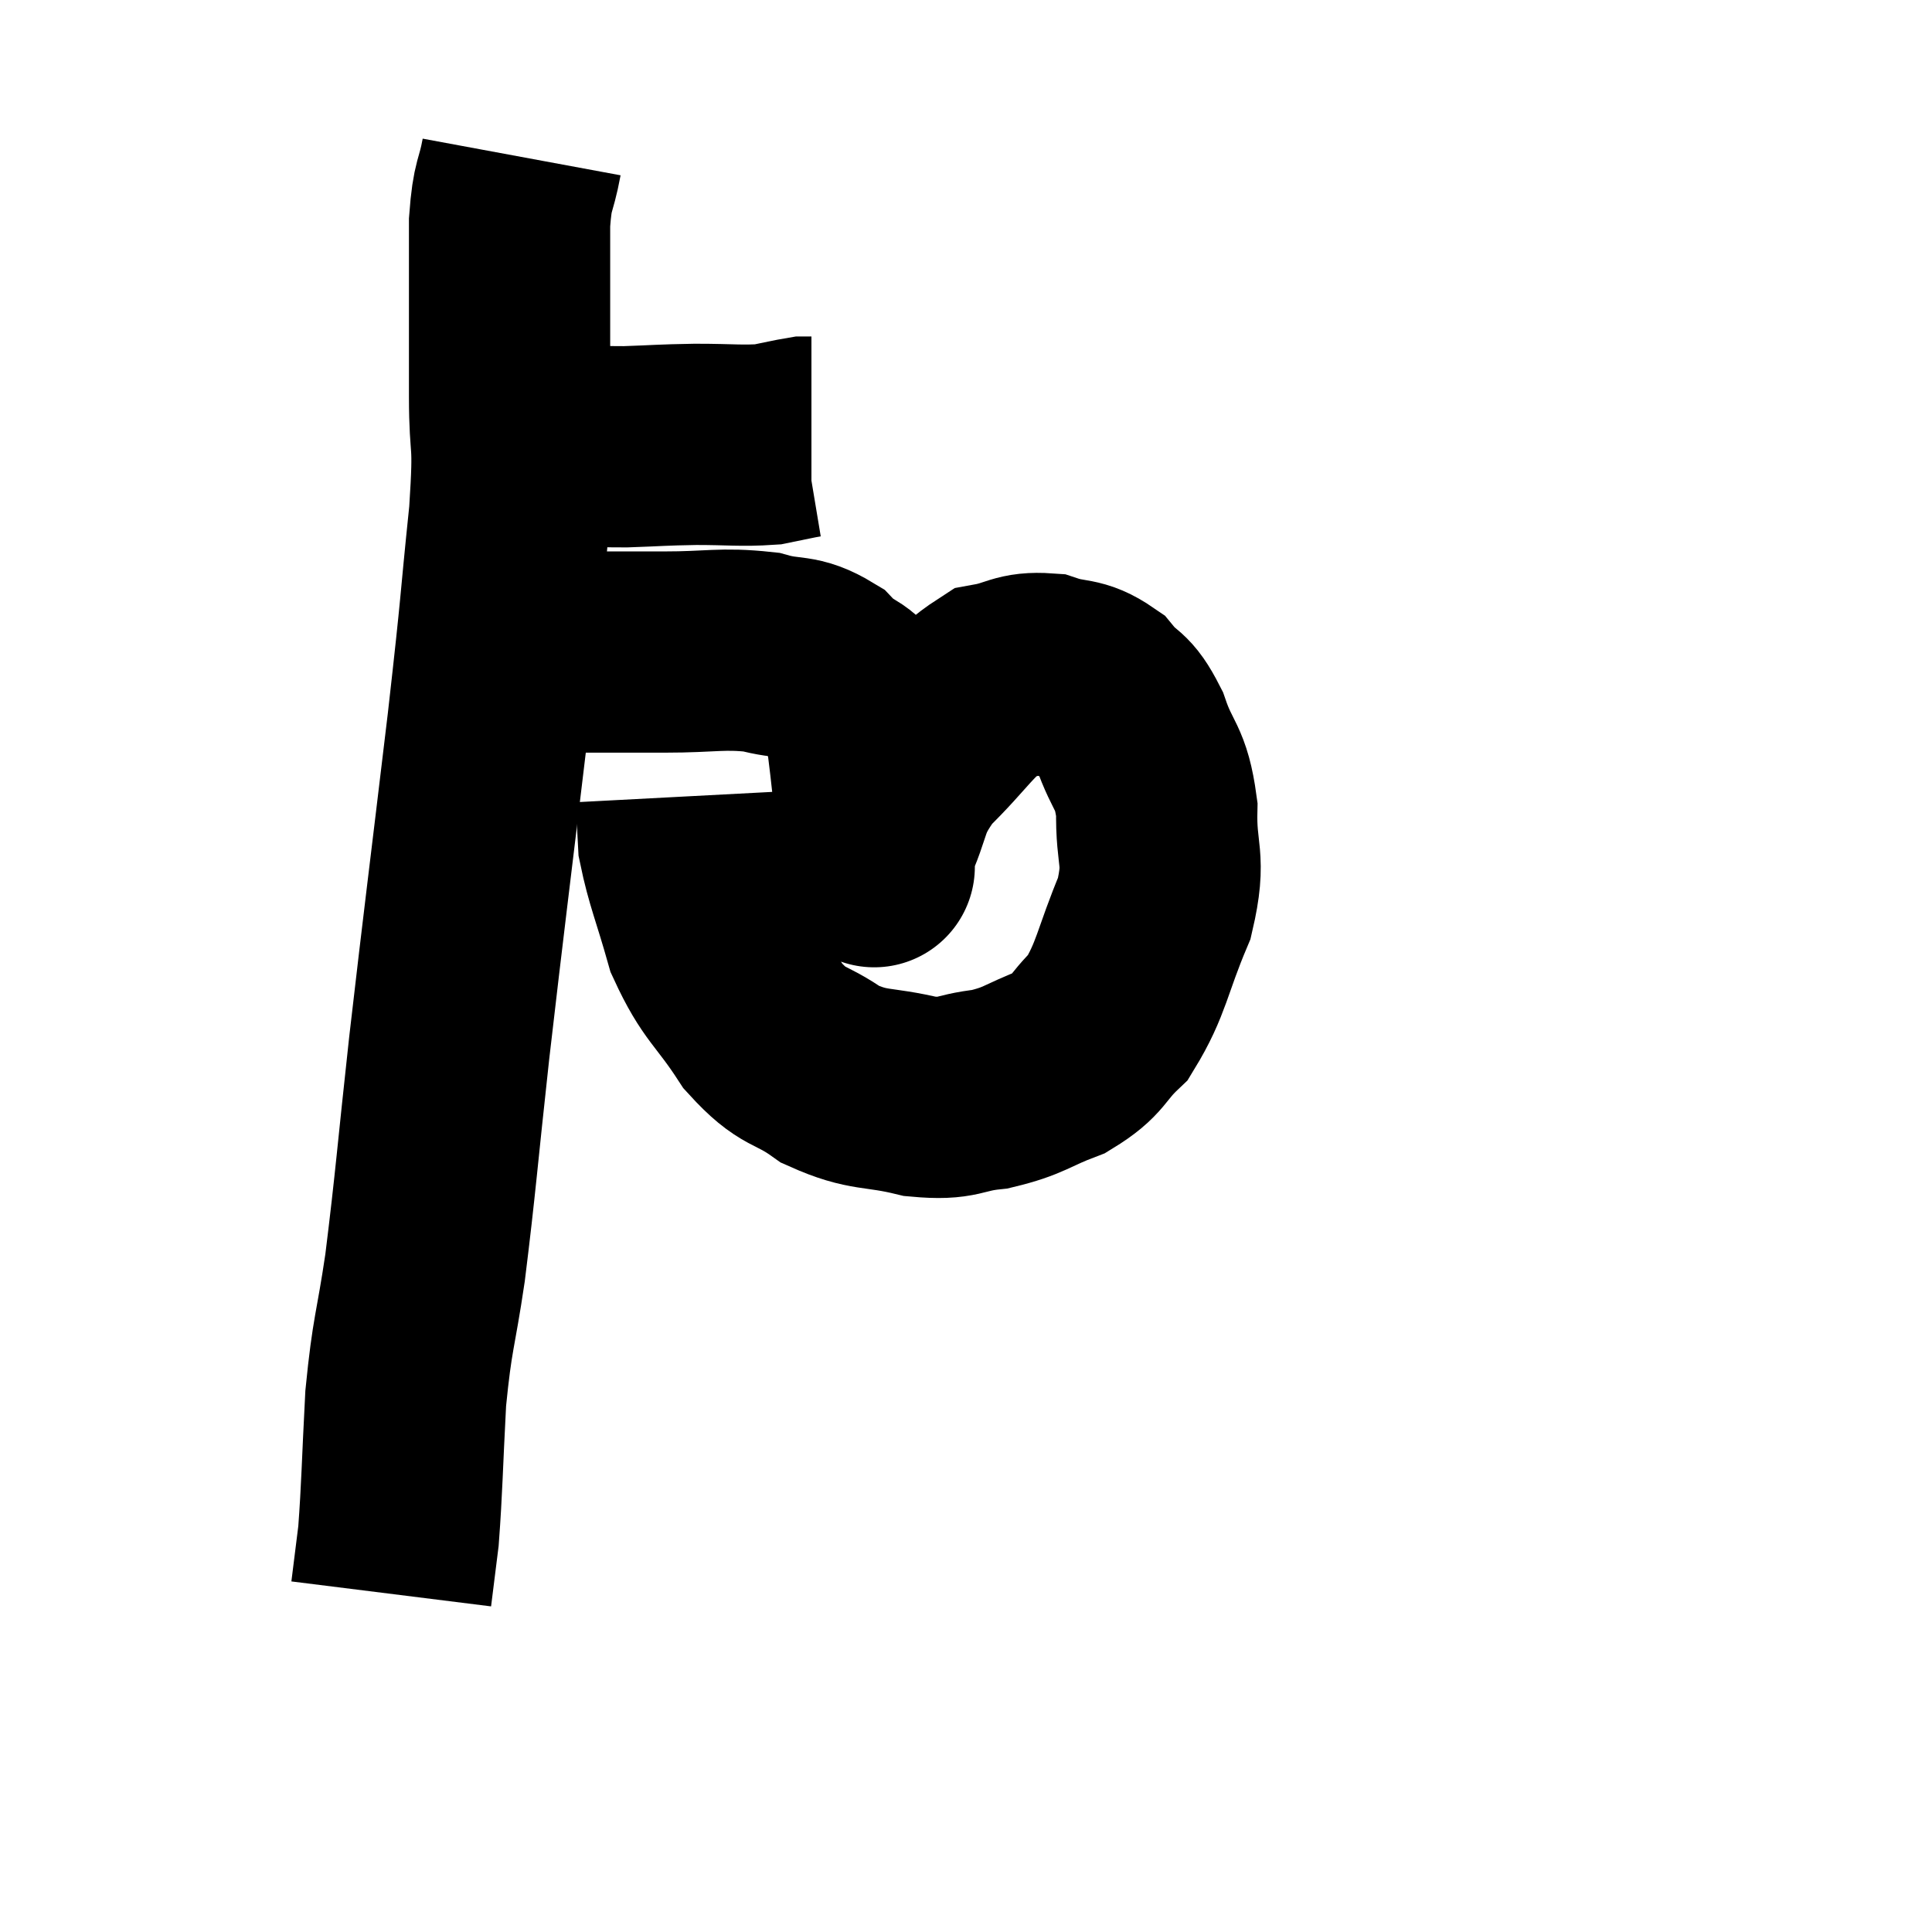 <svg width="48" height="48" viewBox="0 0 48 48" xmlns="http://www.w3.org/2000/svg"><path d="M 12.78 11.1 C 13.23 11.07, 12.99 11.04, 13.68 11.04 C 14.61 11.07, 14.64 11.1, 15.54 11.1 C 16.41 11.07, 16.395 11.055, 17.28 11.04 C 18.18 11.04, 18.405 11.085, 19.08 11.04 C 19.53 10.95, 19.71 10.905, 19.98 10.86 C 20.07 10.86, 20.115 10.86, 20.16 10.86 L 20.16 10.86" fill="none" stroke="black" stroke-width="5"></path><path d="M 12.96 3.9 C 12.81 4.71, 12.735 4.515, 12.66 5.52 C 12.66 6.72, 12.66 6.84, 12.66 7.92 C 12.66 8.88, 12.66 8.625, 12.66 9.84 C 12.66 11.31, 12.795 10.74, 12.66 12.78 C 12.39 15.39, 12.495 14.685, 12.12 18 C 11.64 22.02, 11.55 22.665, 11.16 26.04 C 10.86 28.77, 10.83 29.325, 10.56 31.5 C 10.32 33.12, 10.245 33.075, 10.08 34.74 C 9.99 36.45, 9.99 36.945, 9.9 38.16 C 9.81 38.88, 9.765 39.24, 9.72 39.6 C 9.72 39.6, 9.72 39.6, 9.72 39.6 L 9.72 39.6" fill="none" stroke="black" stroke-width="5"></path><path d="M 13.68 16.2 C 15.09 16.2, 15.195 16.2, 16.5 16.2 C 17.7 16.2, 17.925 16.095, 18.9 16.2 C 19.65 16.41, 19.755 16.23, 20.4 16.62 C 20.94 17.19, 21.15 16.92, 21.48 17.76 C 21.6 18.87, 21.66 19.155, 21.72 19.98 C 21.72 20.52, 21.72 20.685, 21.72 21.06 C 21.72 21.27, 21.72 21.375, 21.72 21.48 C 21.72 21.48, 21.72 21.6, 21.72 21.48 C 21.72 21.24, 21.465 21.66, 21.72 21 C 22.23 19.92, 22.005 19.845, 22.74 18.84 C 23.7 17.91, 23.85 17.505, 24.66 16.98 C 25.32 16.86, 25.335 16.695, 25.98 16.74 C 26.61 16.95, 26.715 16.8, 27.24 17.16 C 27.66 17.67, 27.705 17.445, 28.08 18.18 C 28.41 19.14, 28.59 19.005, 28.74 20.1 C 28.71 21.33, 28.98 21.27, 28.68 22.56 C 28.11 23.91, 28.125 24.3, 27.54 25.26 C 26.94 25.83, 27.075 25.95, 26.34 26.4 C 25.47 26.73, 25.47 26.85, 24.6 27.06 C 23.73 27.15, 23.85 27.33, 22.86 27.24 C 21.75 26.97, 21.615 27.135, 20.64 26.7 C 19.8 26.1, 19.74 26.355, 18.96 25.5 C 18.24 24.39, 18.045 24.42, 17.52 23.28 C 17.19 22.11, 17.04 21.81, 16.86 20.94 C 16.83 20.37, 16.815 20.085, 16.8 19.8 C 16.8 19.8, 16.8 19.8, 16.8 19.8 L 16.8 19.8" fill="none" stroke="black" stroke-width="5"></path></svg>